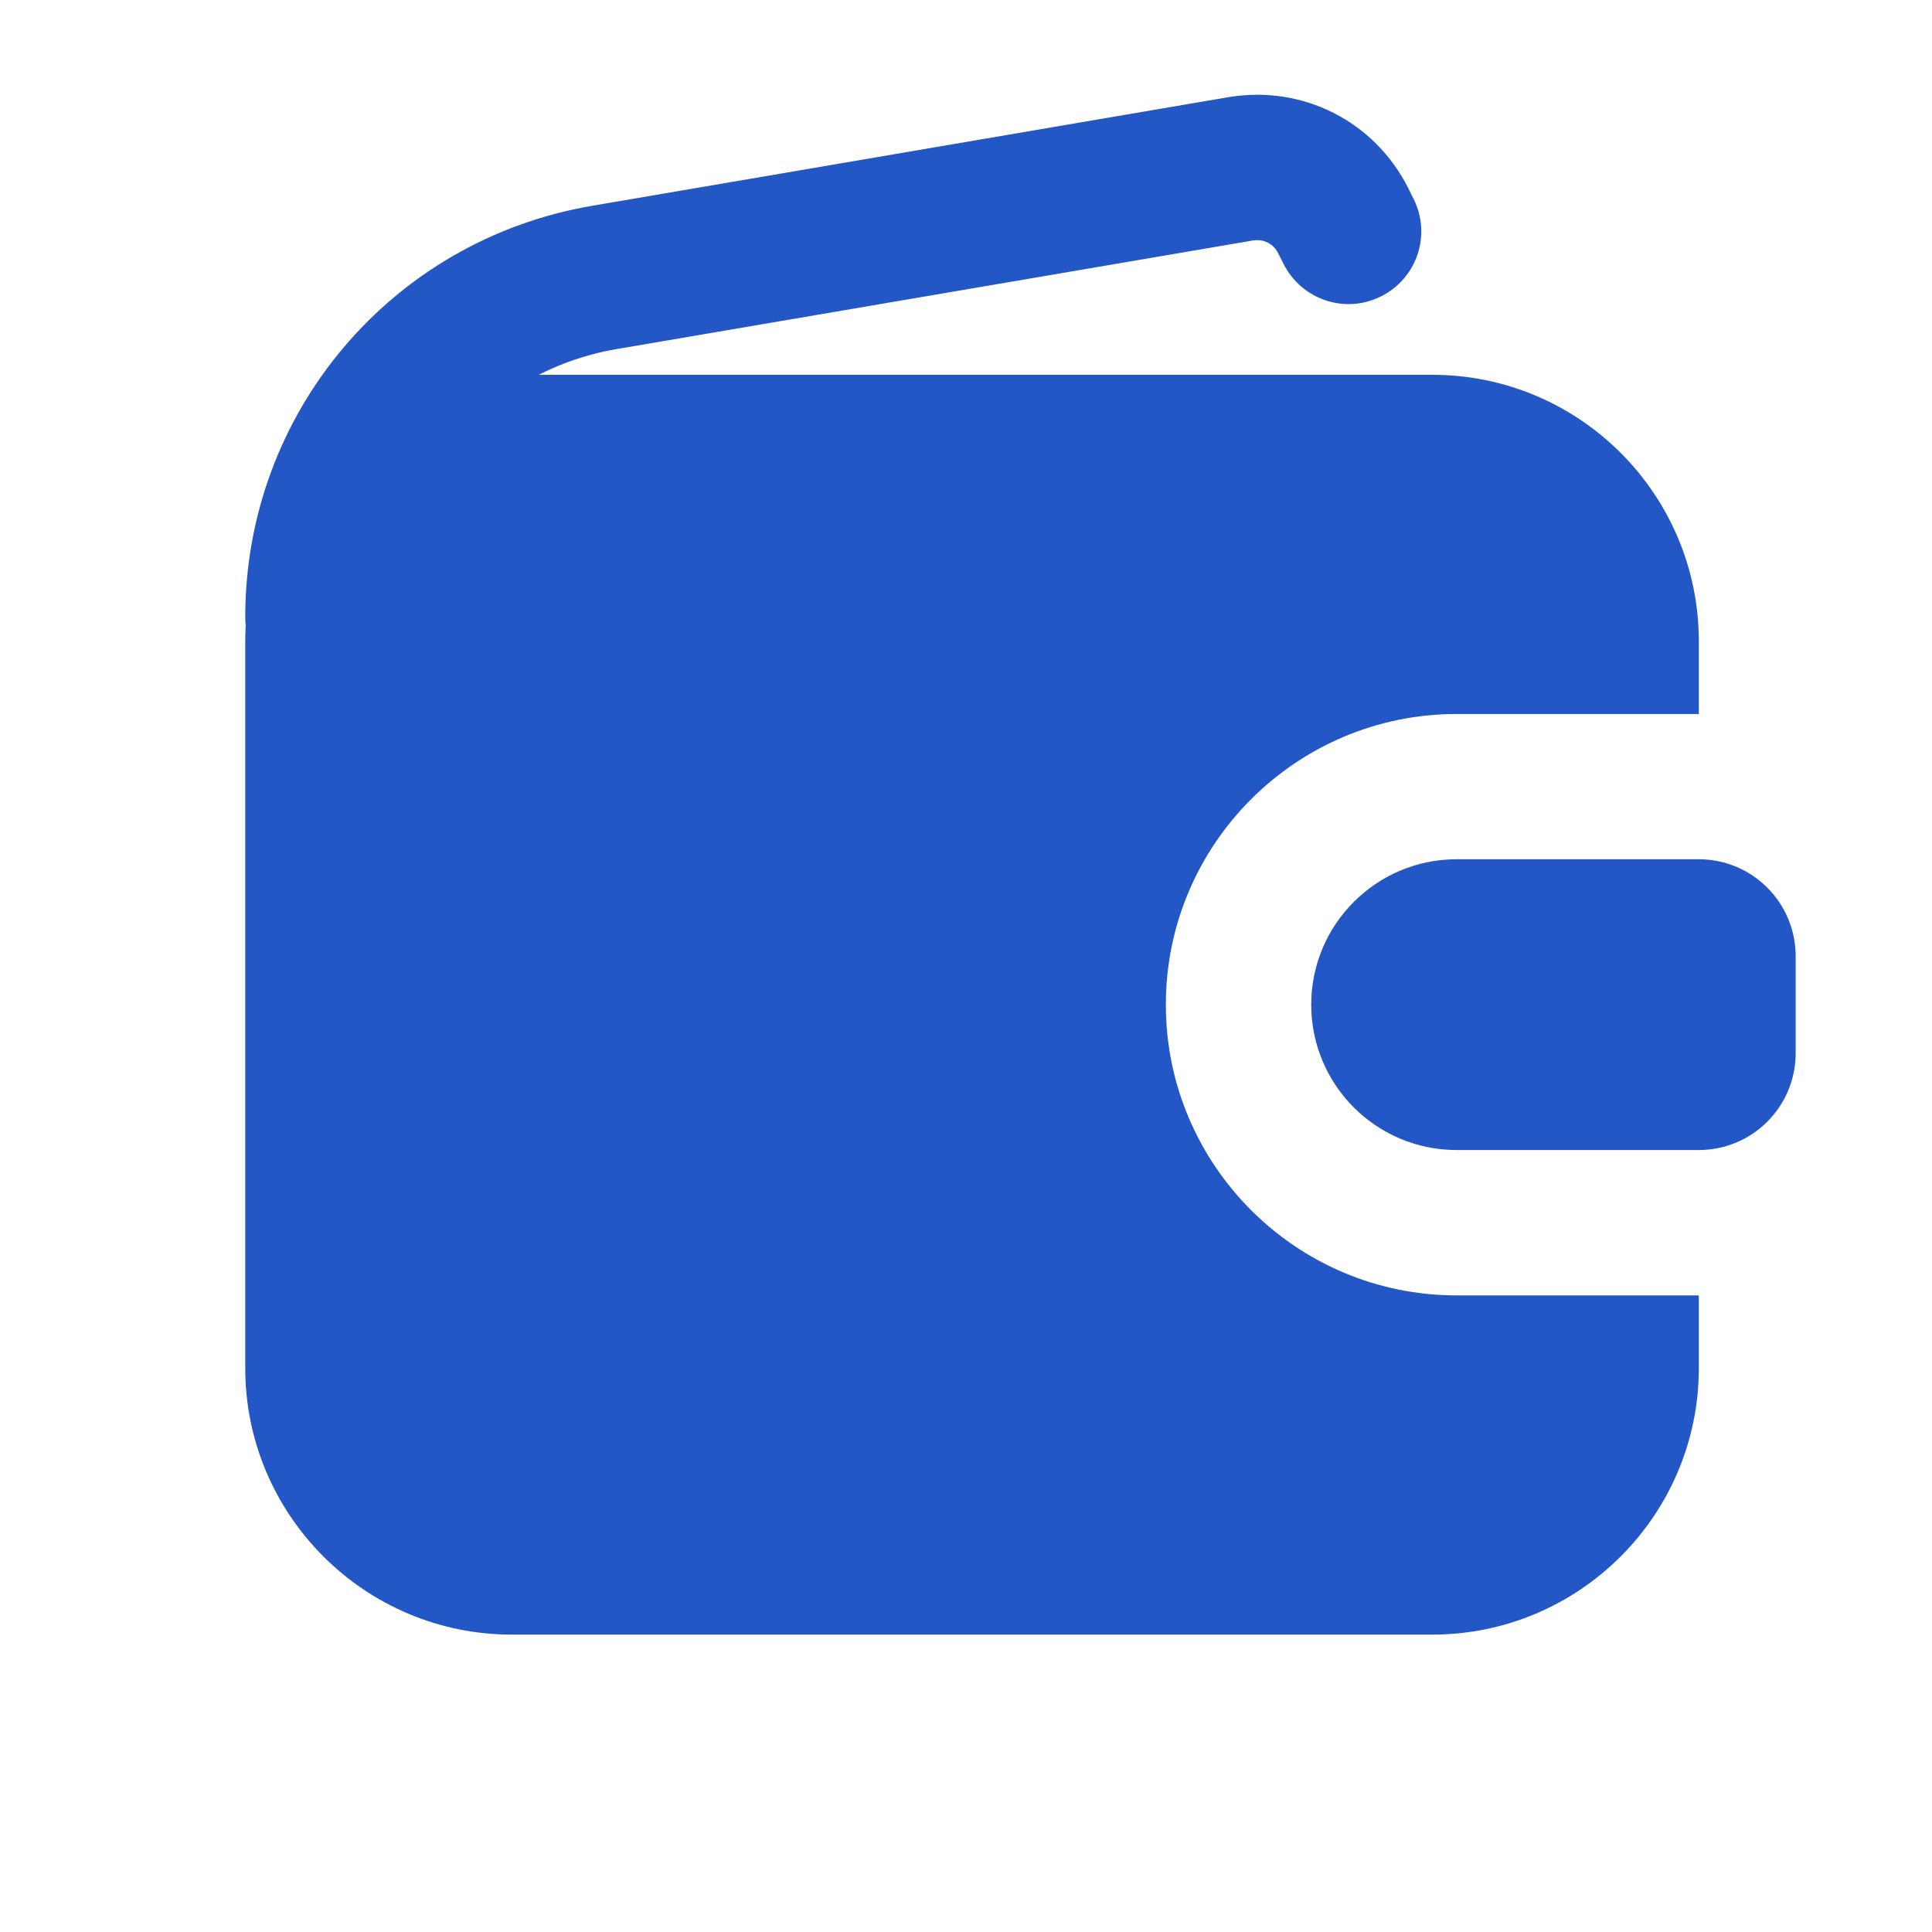 <svg xmlns="http://www.w3.org/2000/svg" width="16" height="16" viewBox="0 0 16 16" fill="none">
  <path d="M2.633 5.712C2.301 5.712 2.031 5.442 2.031 5.11C2.031 3.421 3.24 1.988 4.905 1.704L10.171 0.805C10.79 0.701 11.385 1.005 11.664 1.561L11.707 1.648C11.856 1.946 11.734 2.307 11.436 2.455C11.137 2.604 10.778 2.481 10.629 2.184L10.586 2.099C10.548 2.02 10.466 1.976 10.373 1.992L5.106 2.891C4.021 3.077 3.234 4.01 3.234 5.111C3.234 5.443 2.965 5.713 2.632 5.713L2.633 5.712Z" fill="#2357C6"/>
  <path d="M9.655 8.32C9.655 6.993 10.735 5.913 12.063 5.913H14.069V5.311C14.069 4.093 13.079 3.104 11.862 3.104H4.238C3.021 3.104 2.031 4.093 2.031 5.311V11.33C2.031 12.547 3.021 13.537 4.238 13.537H11.862C13.079 13.537 14.069 12.547 14.069 11.33V10.728H12.063C10.735 10.728 9.655 9.648 9.655 8.32Z" fill="#2357C6"/>
  <path d="M14.069 9.524H12.063C11.398 9.524 10.859 8.985 10.859 8.32C10.859 7.656 11.398 7.116 12.063 7.116H14.069C14.512 7.116 14.871 7.476 14.871 7.919V8.722C14.871 9.165 14.512 9.524 14.069 9.524Z" fill="#2357C6"/>
</svg>
